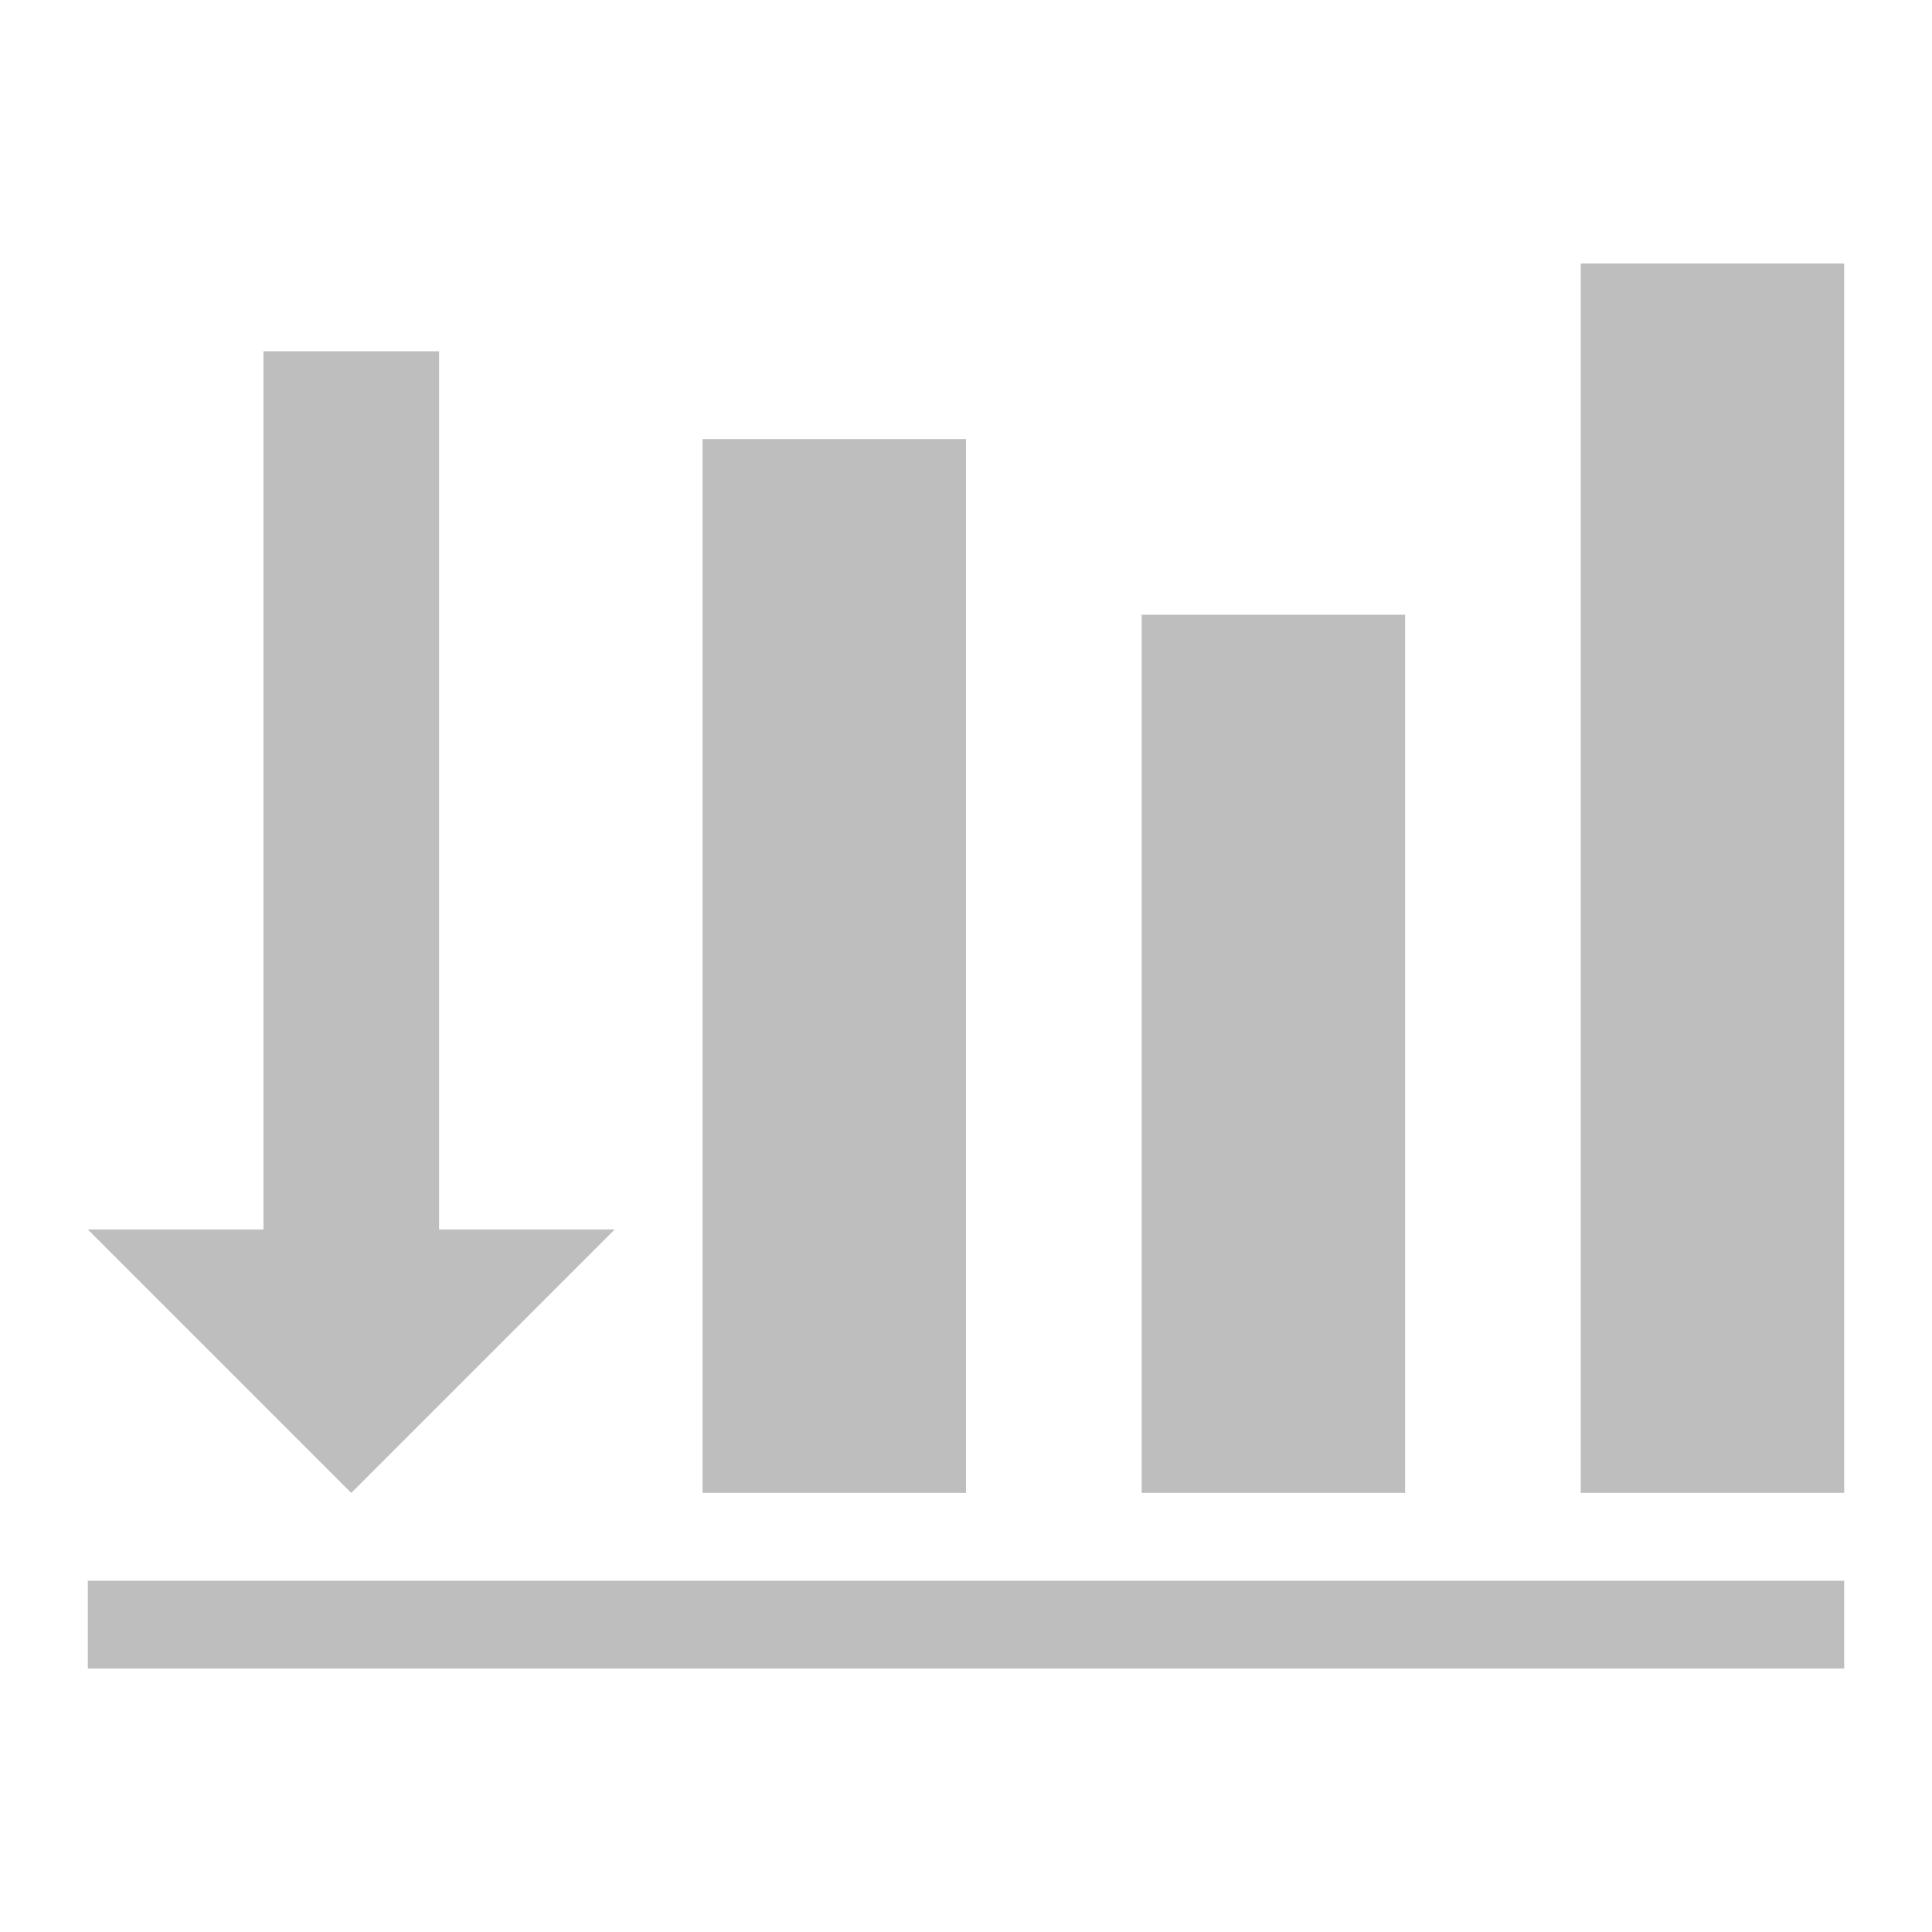 
<svg width="22" height="22" version="1.1" xmlns="http://www.w3.org/2000/svg">
	<path fill="#bebebe" d="m18 3v14h3v-14h-3zm-15 1v10h-2l3 3 3-3h-2v-10h-2zm5 1v12h3v-12h-3zm5 2v10h3v-10h-3zm-12 11v1h20v-1h-20z"/>
</svg>
